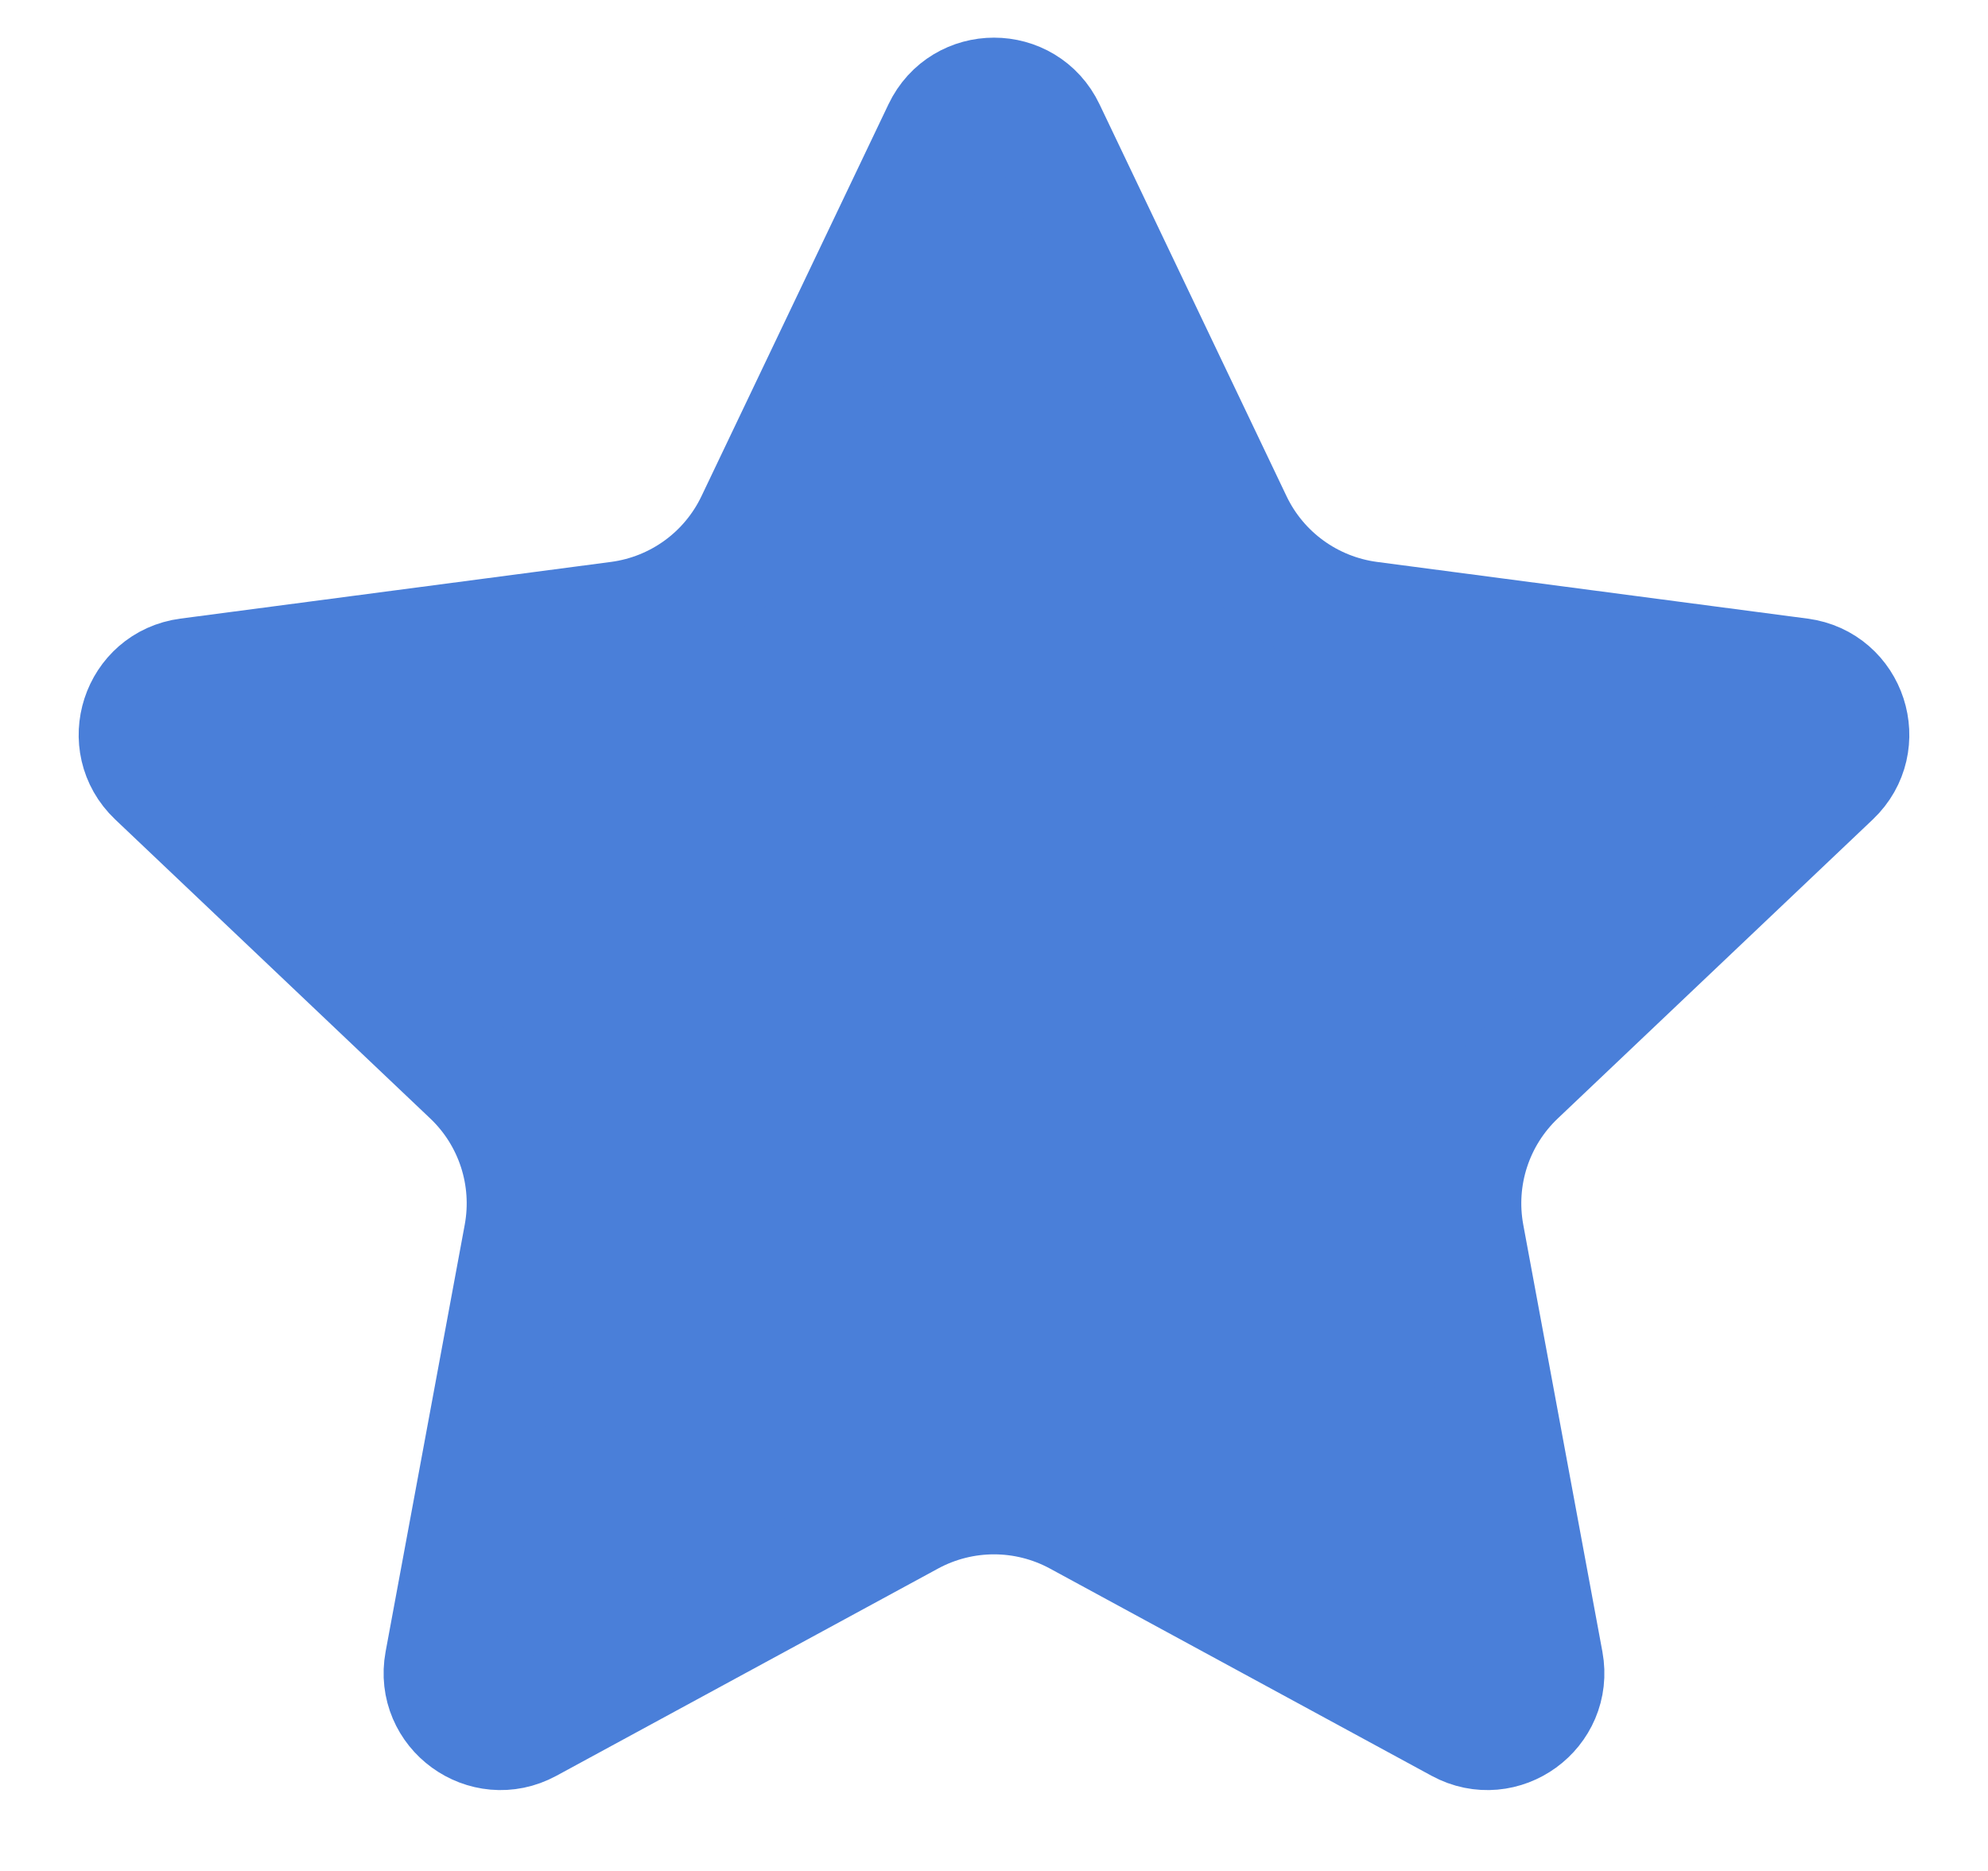 <svg width="17" height="16" viewBox="0 0 17 16" fill="none" xmlns="http://www.w3.org/2000/svg">
<path d="M8.951 1.107L10.551 4.46C10.77 4.918 11.206 5.234 11.709 5.301L15.392 5.786C15.809 5.841 15.976 6.355 15.671 6.645L12.977 9.202C12.608 9.552 12.442 10.064 12.534 10.563L13.211 14.216C13.287 14.63 12.85 14.947 12.481 14.747L9.216 12.974C8.769 12.732 8.231 12.732 7.784 12.974L4.519 14.747C4.15 14.947 3.713 14.63 3.789 14.216L4.466 10.563C4.558 10.064 4.392 9.552 4.023 9.202L1.329 6.645C1.024 6.355 1.191 5.841 1.608 5.786L5.291 5.301C5.795 5.234 6.23 4.918 6.449 4.46L8.049 1.107C8.23 0.727 8.77 0.727 8.951 1.107Z" fill="#4A7FD9" stroke="#4A7FD9"/>
</svg>
